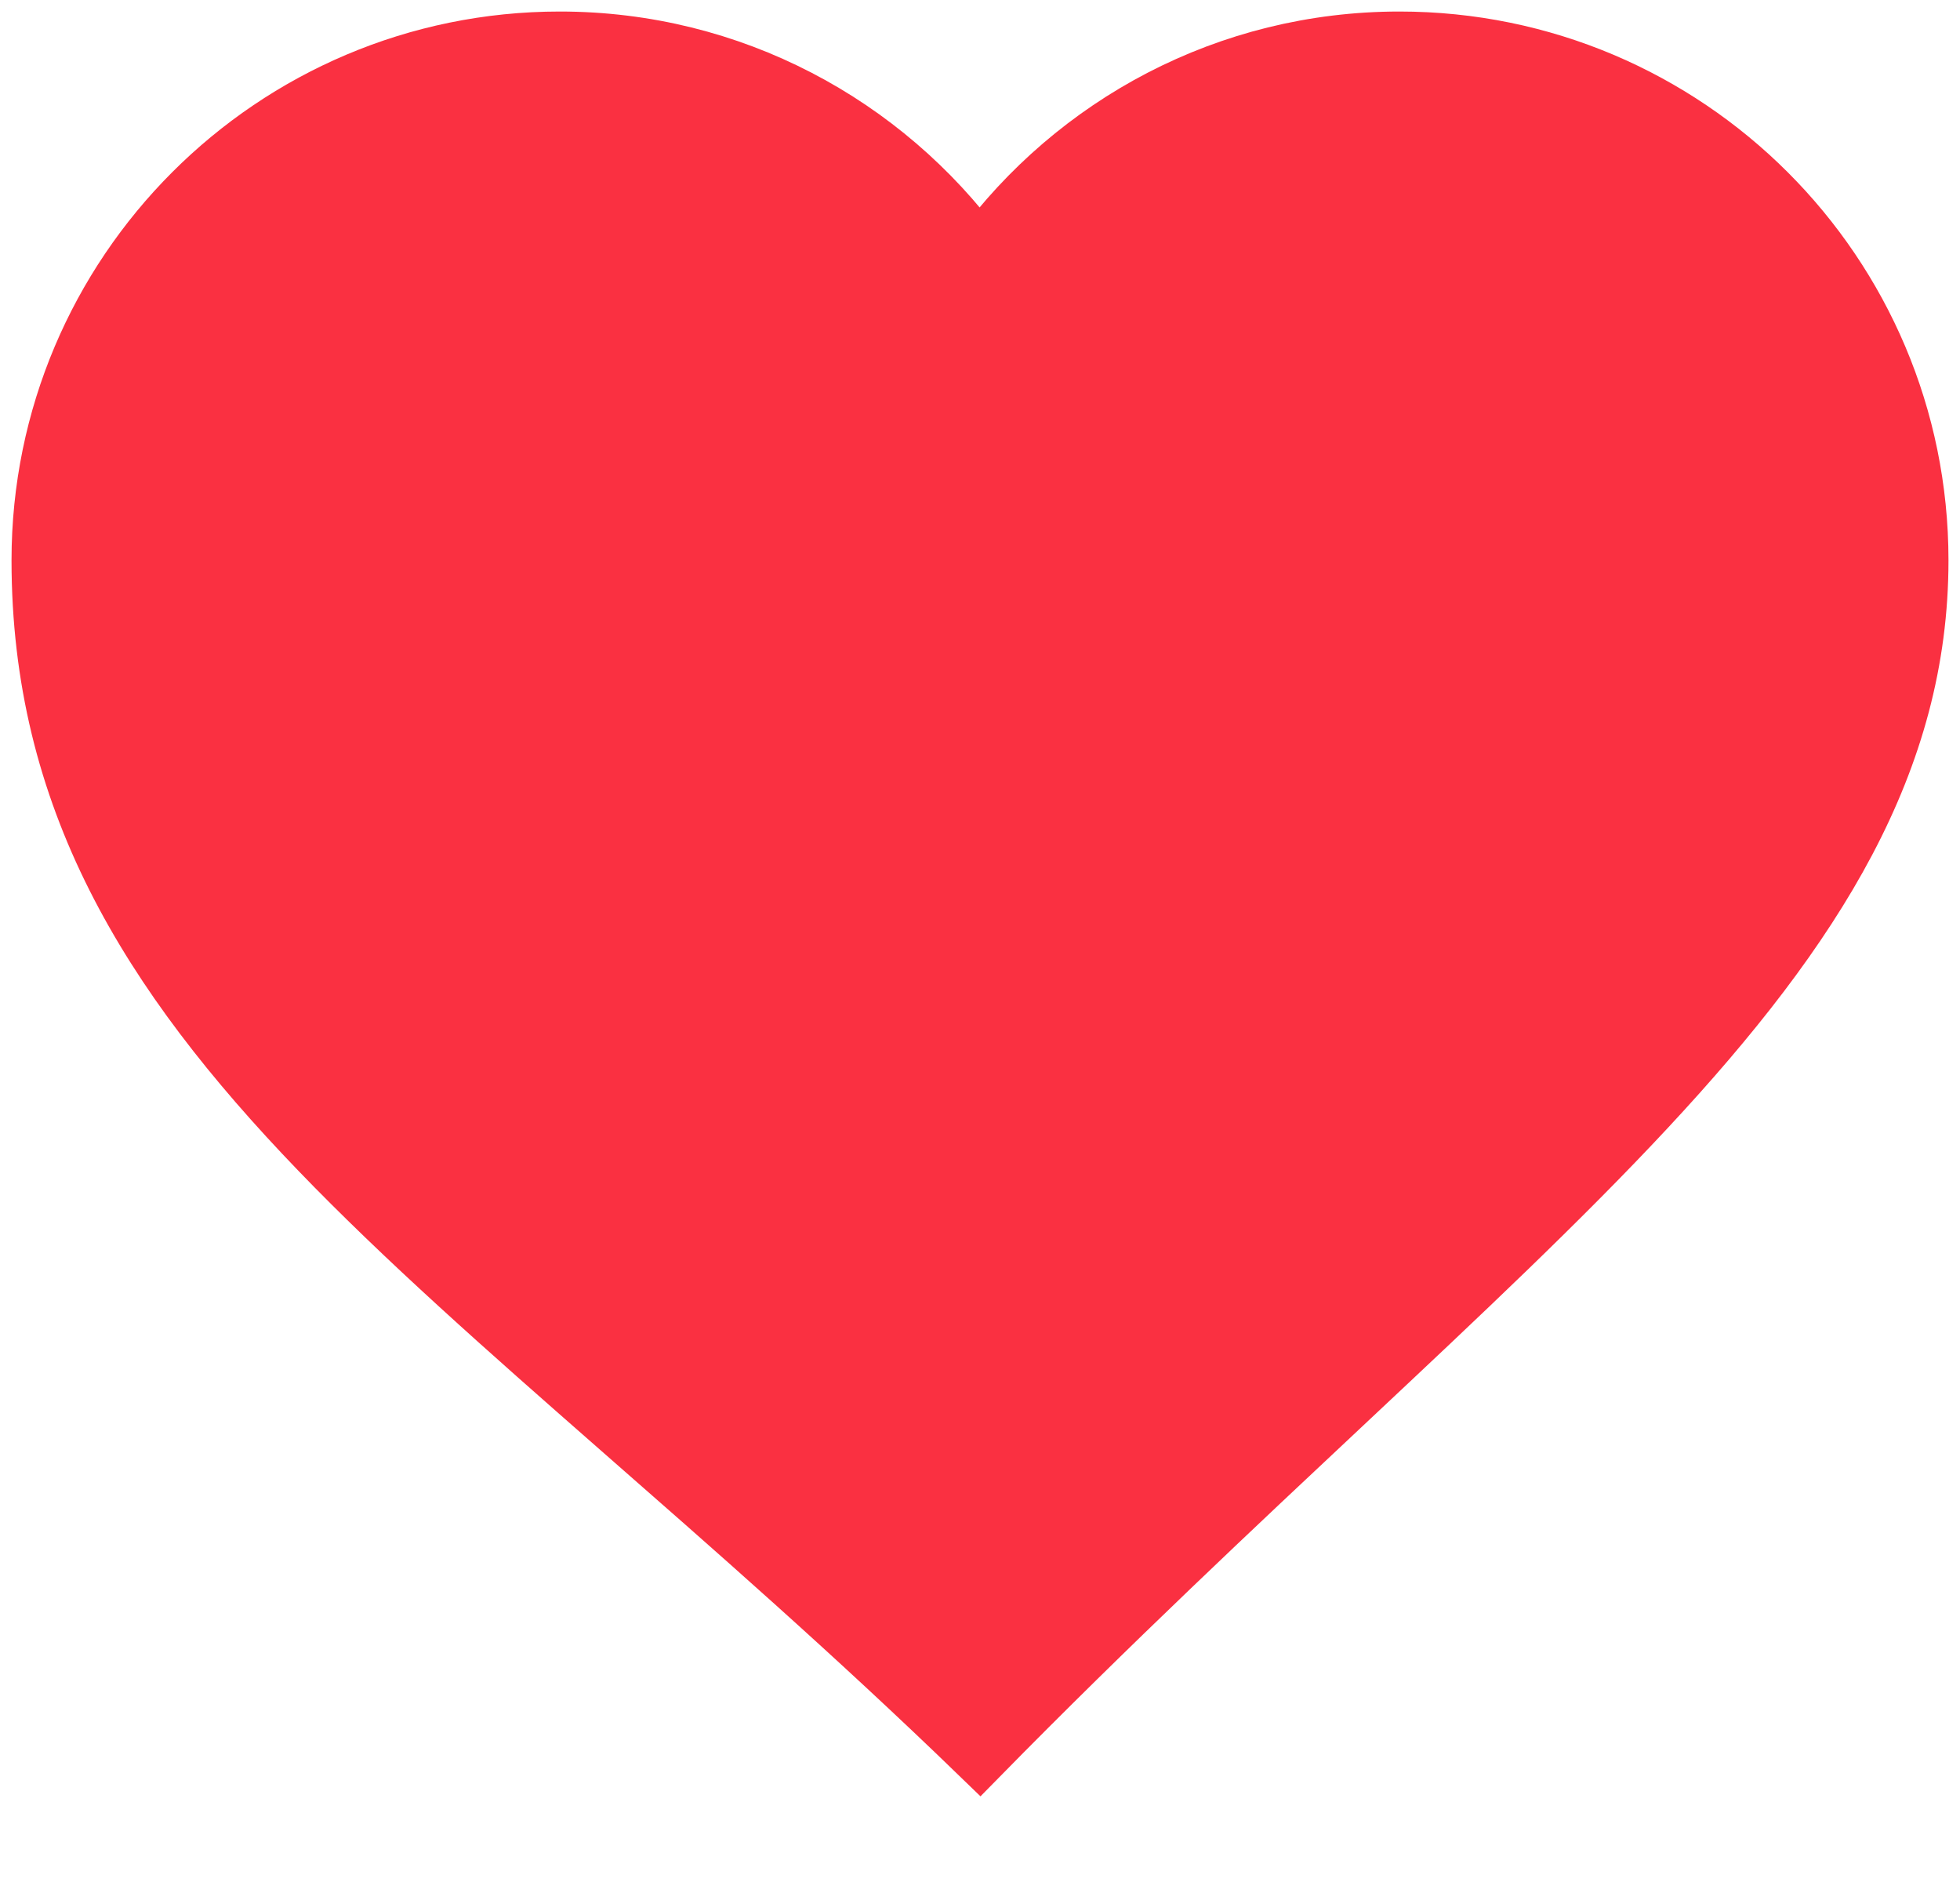 <svg width="25" height="24" viewBox="0 0 25 24" fill="none" xmlns="http://www.w3.org/2000/svg">
<path d="M17.85 0.5C15.65 0.5 13.705 1.57 12.495 3.215C11.285 1.57 9.34 0.5 7.14 0.5C3.475 0.5 0.5 3.475 0.5 7.145C0.5 13.2 5.975 16.09 12.5 22.41C19.205 15.585 24.5 12.28 24.5 7.145C24.5 3.475 21.525 0.5 17.85 0.5Z" fill="#FA3041" stroke="#FA3041" stroke-width="0.706" stroke-miterlimit="10" stroke-linecap="round"/>
</svg>
